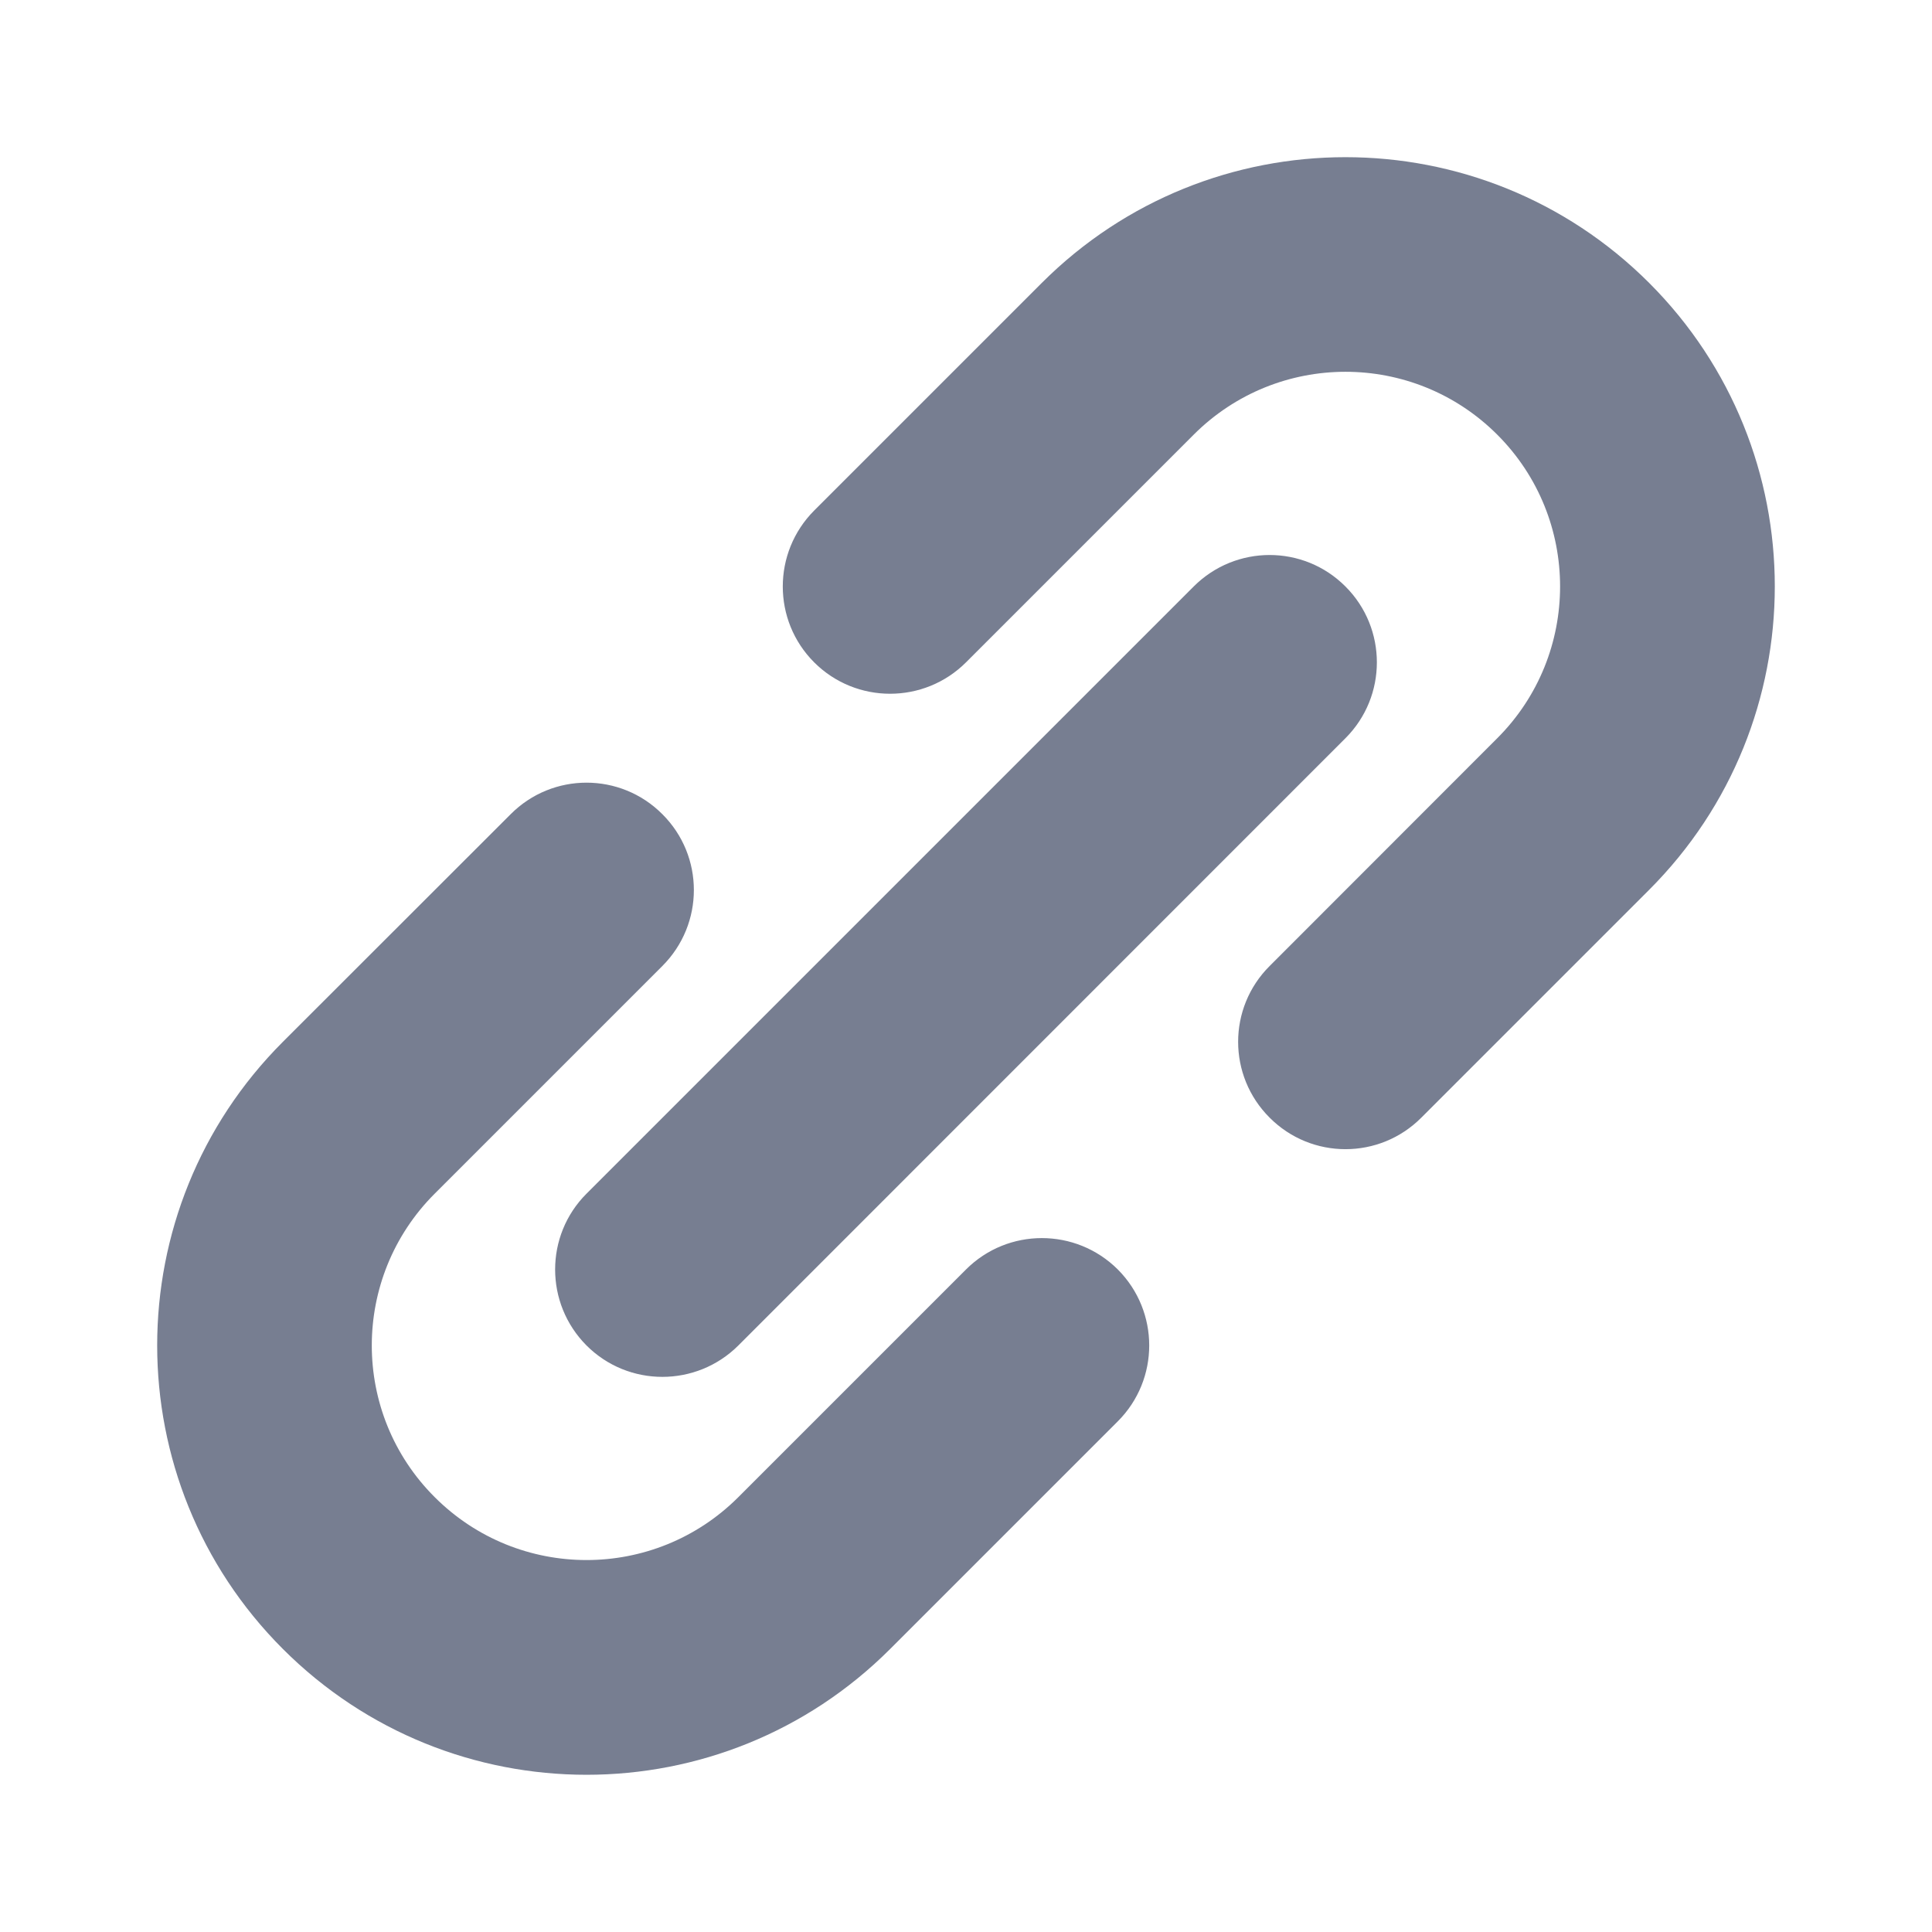 <svg width="12" height="12" viewBox="0 0 12 12" fill="none" xmlns="http://www.w3.org/2000/svg">
<path fill-rule="evenodd" clip-rule="evenodd" d="M6.471 1.757C7.513 0.716 9.201 0.716 10.243 1.757C11.284 2.798 11.284 4.487 10.242 5.528L8.828 6.942C8.568 7.203 8.146 7.203 7.886 6.942C7.625 6.682 7.625 6.26 7.886 6L9.3 4.585C9.82 4.065 9.82 3.22 9.3 2.7C8.779 2.179 7.935 2.179 7.414 2.7L6 4.114C5.74 4.374 5.317 4.374 5.057 4.114C4.797 3.854 4.797 3.432 5.057 3.171L6.471 1.757ZM8.357 3.643C8.617 3.903 8.617 4.325 8.357 4.585L4.586 8.357C4.325 8.617 3.903 8.617 3.643 8.357C3.383 8.096 3.383 7.674 3.643 7.414L7.414 3.643C7.675 3.382 8.097 3.382 8.357 3.643ZM4.114 5.057C4.375 5.317 4.375 5.739 4.114 6L2.7 7.414C2.179 7.935 2.179 8.779 2.7 9.299C3.221 9.82 4.065 9.82 4.586 9.299L6 7.885C6.26 7.625 6.682 7.625 6.943 7.885C7.203 8.146 7.203 8.568 6.943 8.828L5.529 10.242C4.487 11.284 2.799 11.284 1.757 10.242C0.716 9.201 0.716 7.512 1.757 6.471L3.172 5.057C3.432 4.796 3.854 4.796 4.114 5.057Z" fill="#777E91"/>
</svg>
